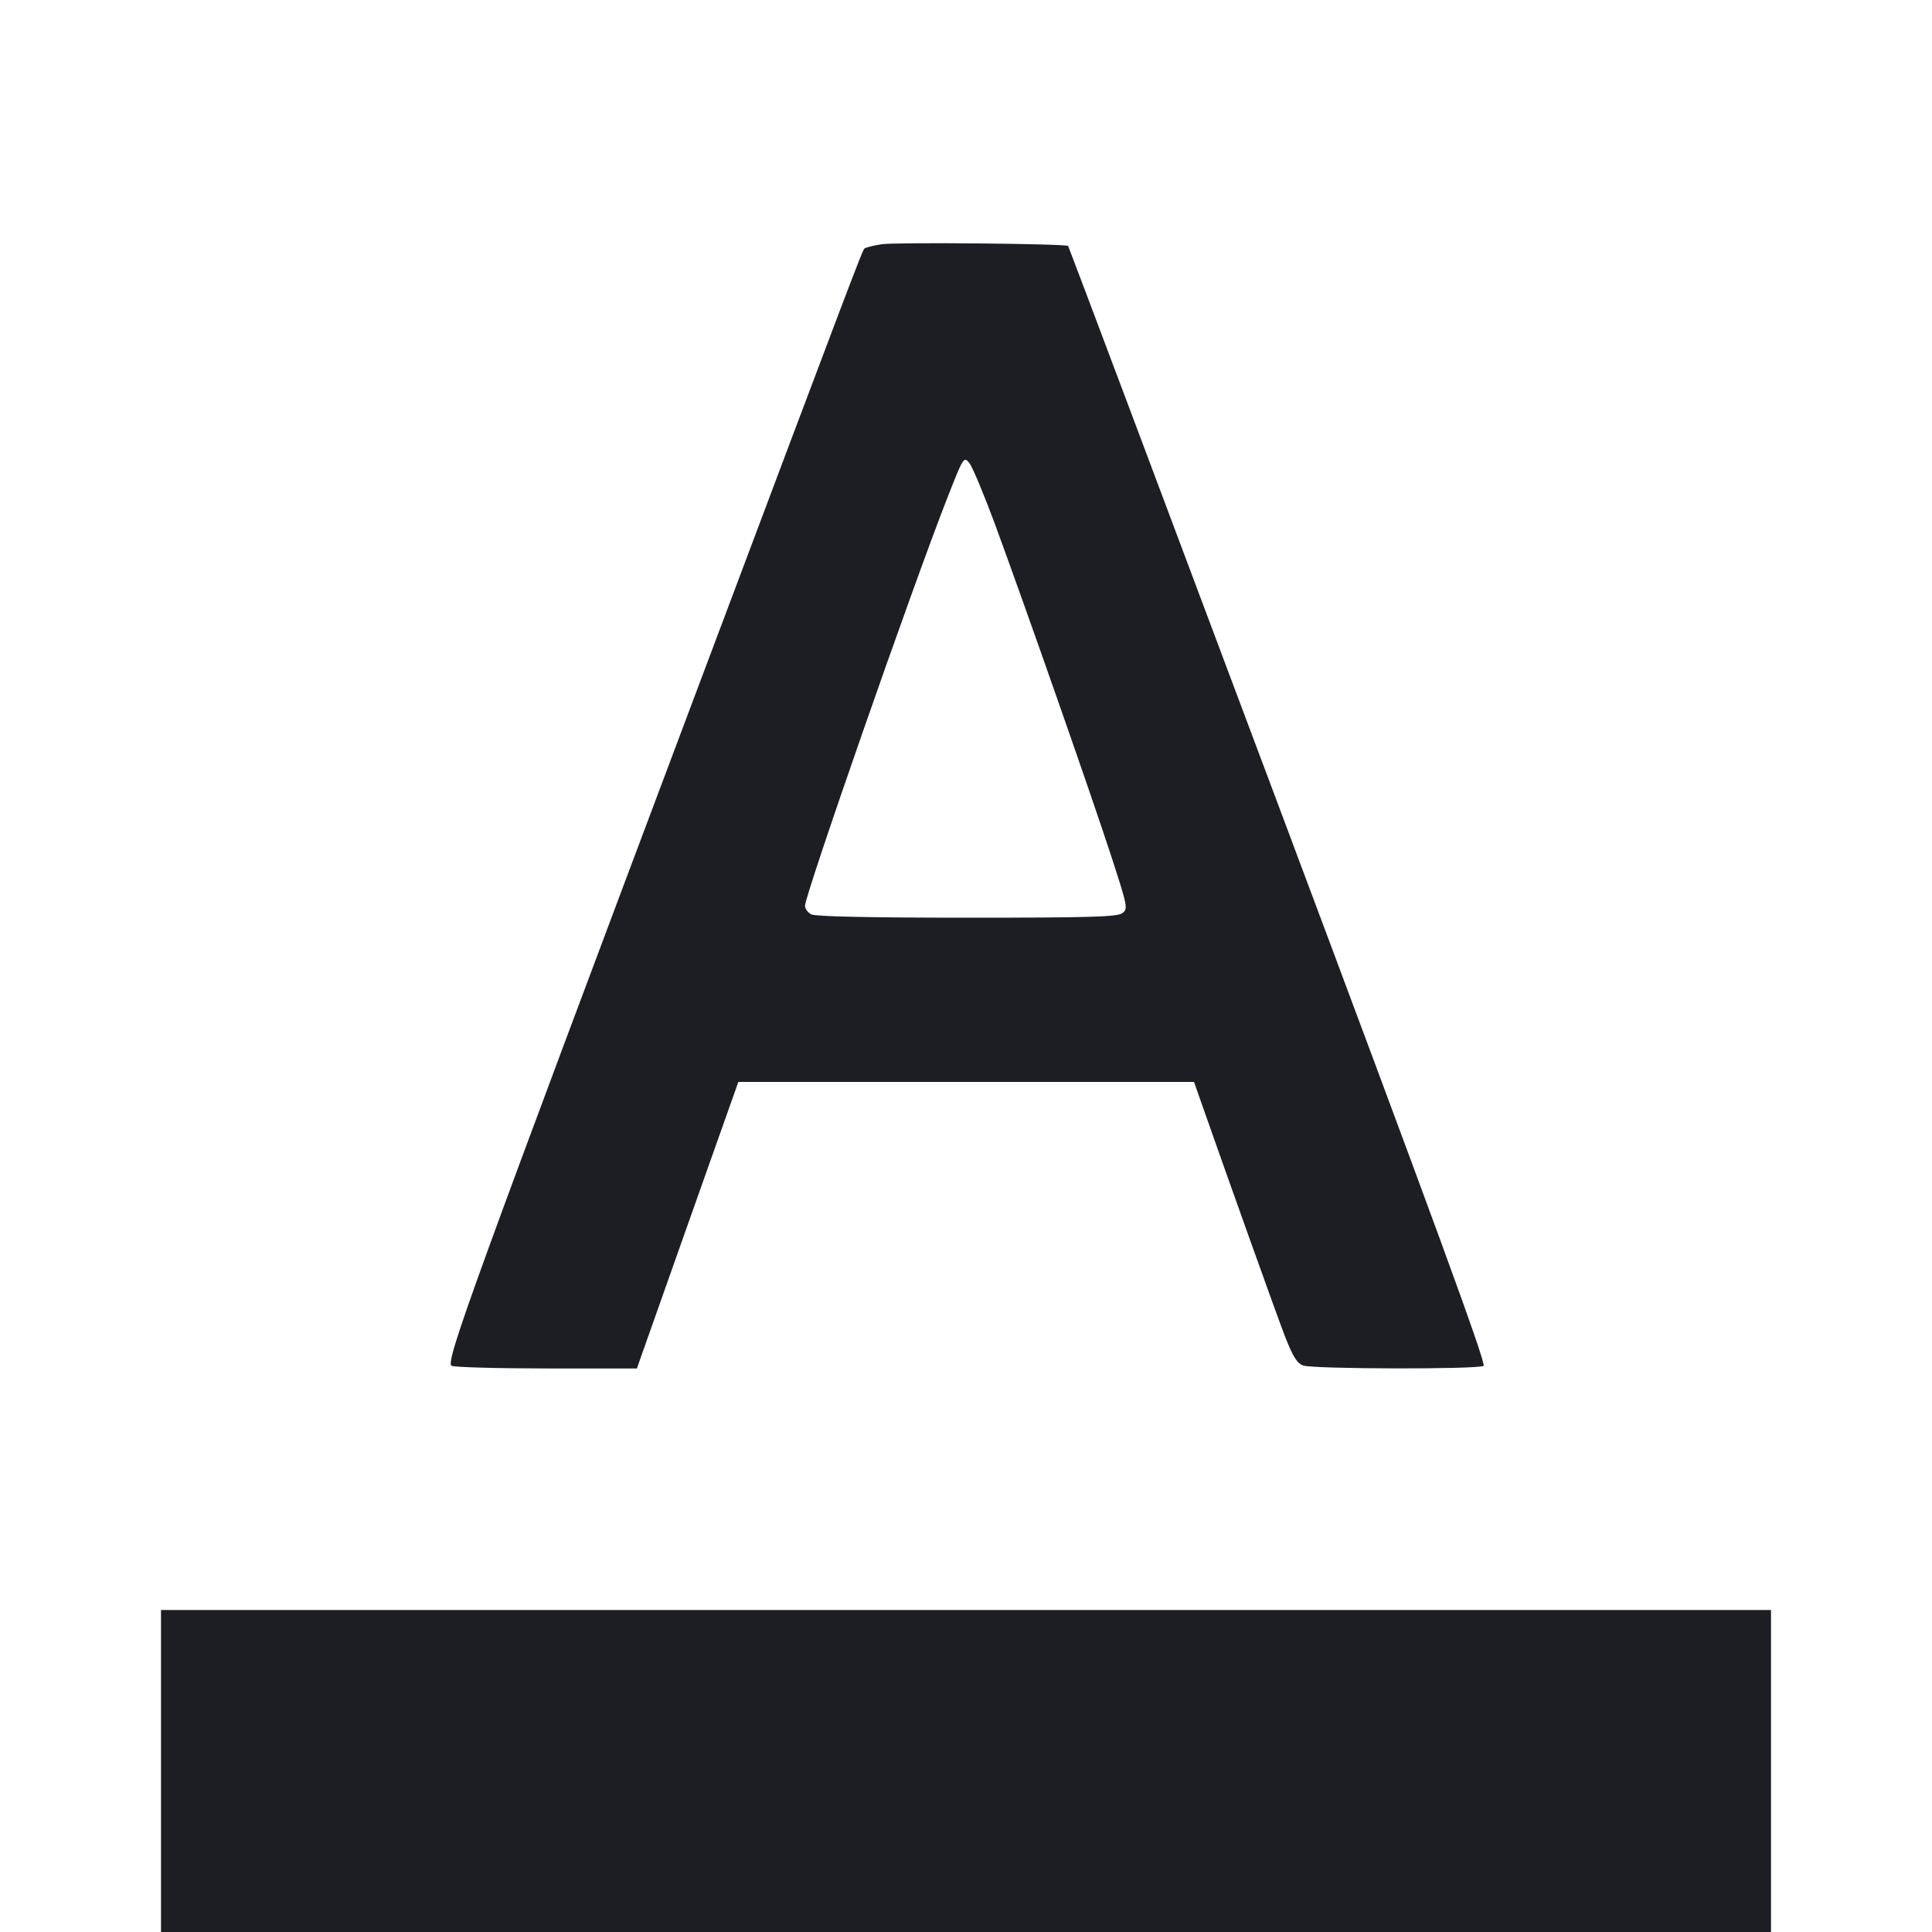 <svg viewBox="0 0 2400 2400" fill="none" xmlns="http://www.w3.org/2000/svg"><path d="M1095.168 303.397 C 1084.811 305.010,1075.236 307.430,1073.892 308.774 C 1070.946 311.721,1064.390 328.995,869.252 848.000 C 587.319 1597.854,553.191 1691.752,560.825 1696.595 C 563.671 1698.400,616.674 1699.905,678.609 1699.939 L 791.217 1700.000 795.711 1687.000 C 798.183 1679.850,826.530 1599.750,858.704 1509.000 L 917.203 1344.000 1200.226 1344.000 L 1483.248 1344.000 1489.214 1361.000 C 1527.269 1469.435,1585.782 1632.962,1595.932 1659.246 C 1605.752 1684.673,1611.093 1693.374,1618.646 1696.246 C 1630.548 1700.771,1835.904 1701.209,1842.966 1696.724 C 1846.631 1694.396,1779.868 1511.989,1588.018 1000.170 C 1445.065 618.800,1327.555 306.222,1326.884 305.550 C 1324.028 302.694,1112.310 300.727,1095.168 303.397 M1235.880 650.892 C 1272.553 750.239,1356.005 988.493,1380.382 1063.444 C 1400.953 1126.692,1401.413 1129.074,1394.069 1134.444 C 1387.844 1138.996,1352.959 1140.000,1200.973 1140.000 C 1080.753 1140.000,1012.751 1138.543,1007.737 1135.859 C 1003.482 1133.582,1000.000 1128.840,1000.000 1125.323 C 1000.000 1111.450,1133.399 729.080,1176.888 618.295 C 1196.824 567.511,1197.309 566.744,1204.146 575.187 C 1207.975 579.915,1222.255 613.982,1235.880 650.892 M200.000 2200.000 L 200.000 2400.000 1200.000 2400.000 L 2200.000 2400.000 2200.000 2200.000 L 2200.000 2000.000 1200.000 2000.000 L 200.000 2000.000 200.000 2200.000 " fill="#1D1E23" stroke="none" fill-rule="evenodd"/></svg>